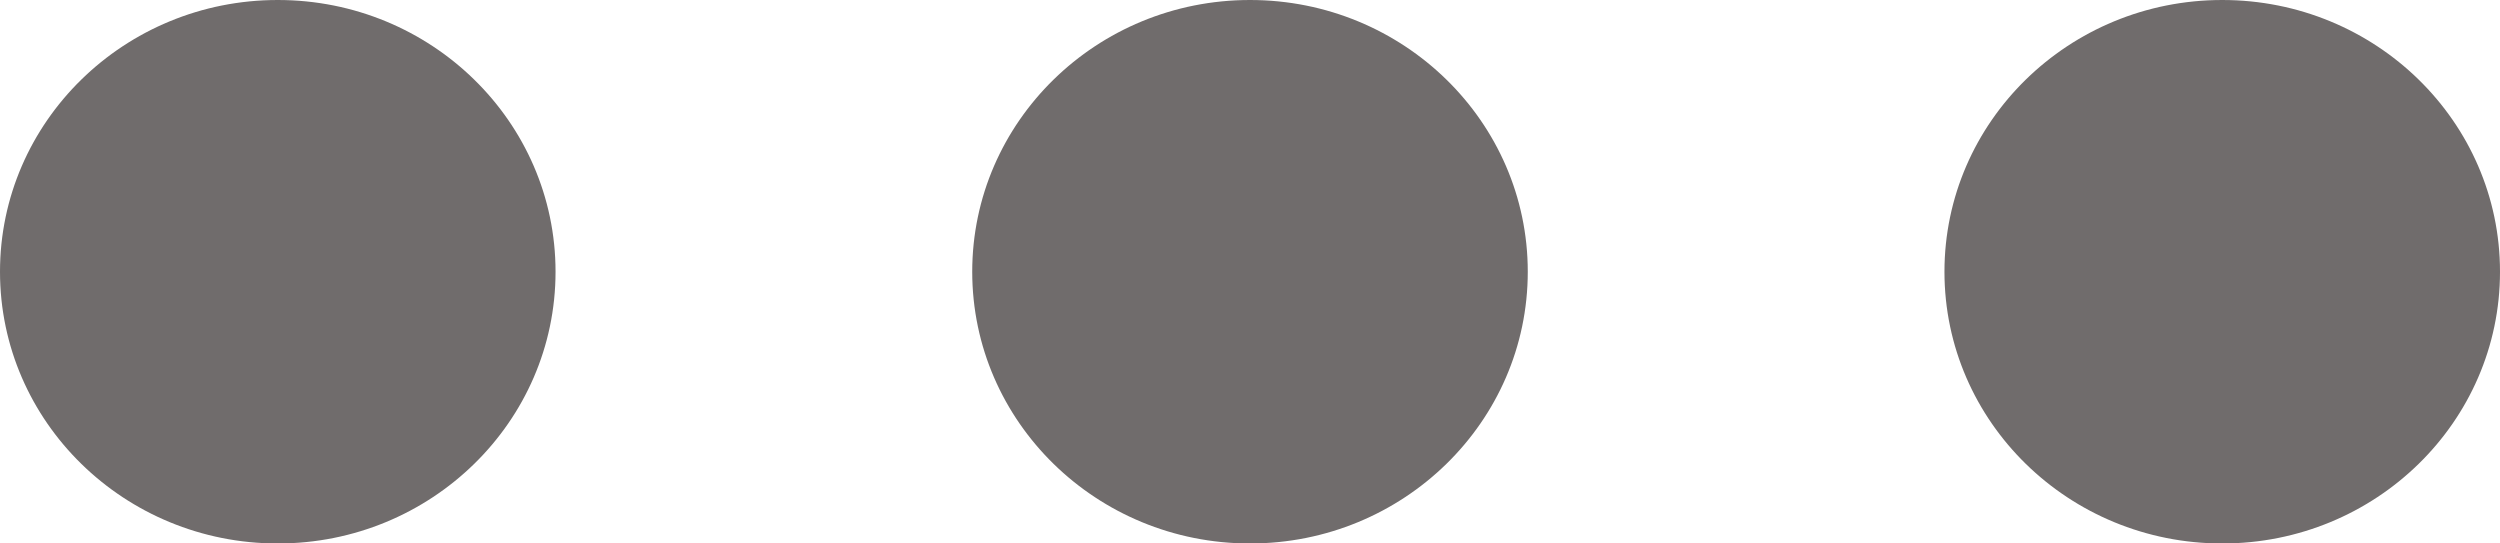 <svg width="46" height="10" viewBox="0 0 46 10" fill="none" xmlns="http://www.w3.org/2000/svg" xmlns:xlink="http://www.w3.org/1999/xlink">
<path d="M23,10C25.823,10 28.111,7.761 28.111,5C28.111,2.239 25.823,0 23,0C20.177,0 17.889,2.239 17.889,5C17.889,7.761 20.177,10 23,10Z" fill="#706C6C"/>
<path d="M40.889,10C43.712,10 46,7.761 46,5C46,2.239 43.712,0 40.889,0C38.066,0 35.778,2.239 35.778,5C35.778,7.761 38.066,10 40.889,10Z" fill="#706C6C"/>
<path d="M5.111,10C7.934,10 10.222,7.761 10.222,5C10.222,2.239 7.934,0 5.111,0C2.288,0 0,2.239 0,5C0,7.761 2.288,10 5.111,10Z" fill="#706C6C"/>
</svg>
